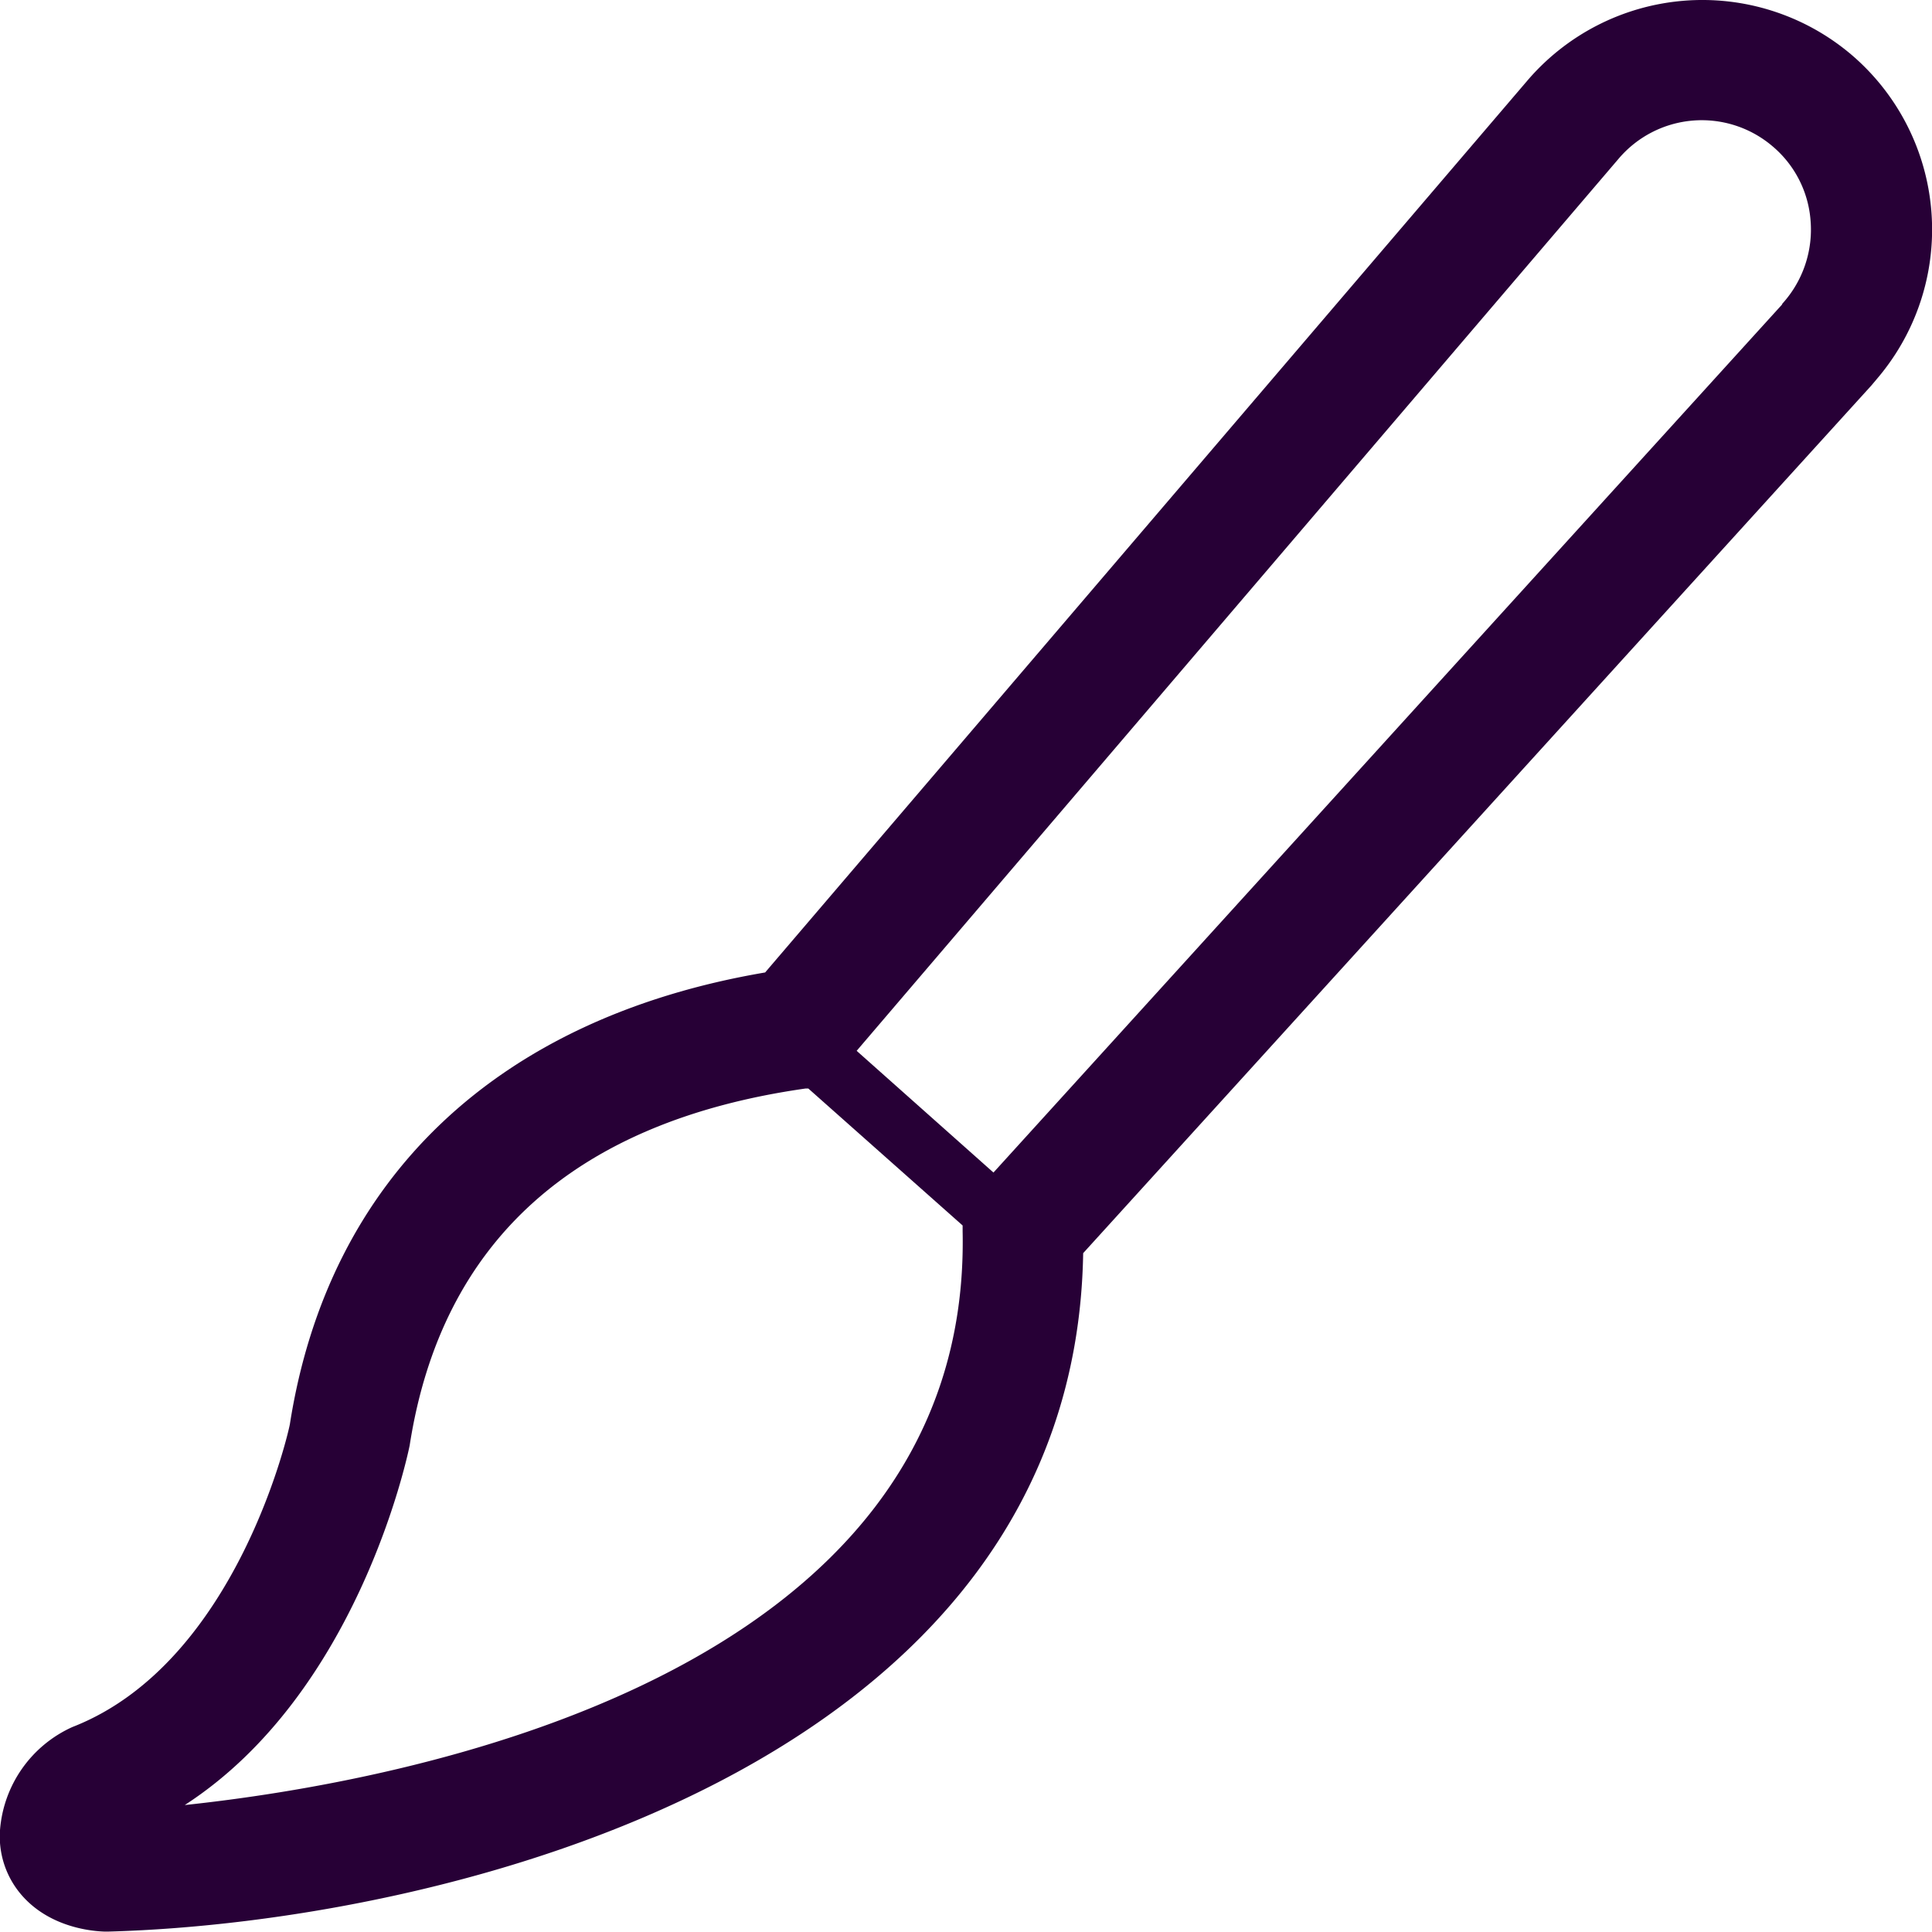 <svg xmlns="http://www.w3.org/2000/svg" viewBox="0 0 231.75 231.72"><defs><style>.cls-brush-1{fill:#270036;}</style></defs><title>Asset 2</title><g id="Layer_2" data-name="Layer 2"><g id="Layer_1-2" data-name="Layer 1"><g id="paintbrush"><path class="cls-brush-1" d="M222,6.49a27.63,27.63,0,0,0-38.84,3.24L91.78,116.65c-32.16,5.47-52.37,24.7-57,54.13,0,.28-6.21,28.64-26.09,36.38A14.81,14.81,0,0,0,0,219.53a10.73,10.73,0,0,0,2.78,8c3.38,3.71,8.3,4.12,9.73,4.17H13c40.41-1.11,115.91-19.65,116.93-81.38L224.47,46.25l.74-.88A27.56,27.56,0,0,0,222,6.49Zm-199.79,210c20.58-13.35,26.6-41.48,26.93-43.1,3.8-24.47,19.79-38.88,47.5-42.82l.32,0L115.47,147v.7C116.58,201.46,47.9,213.79,22.17,216.52Zm191.59-180L119.17,140.65l-16.41-14.6,91.39-107a13.08,13.08,0,0,1,18.44-1.53,12.91,12.91,0,0,1,4.59,8.9A13.22,13.22,0,0,1,213.76,36.47Z"/></g></g></g></svg>
